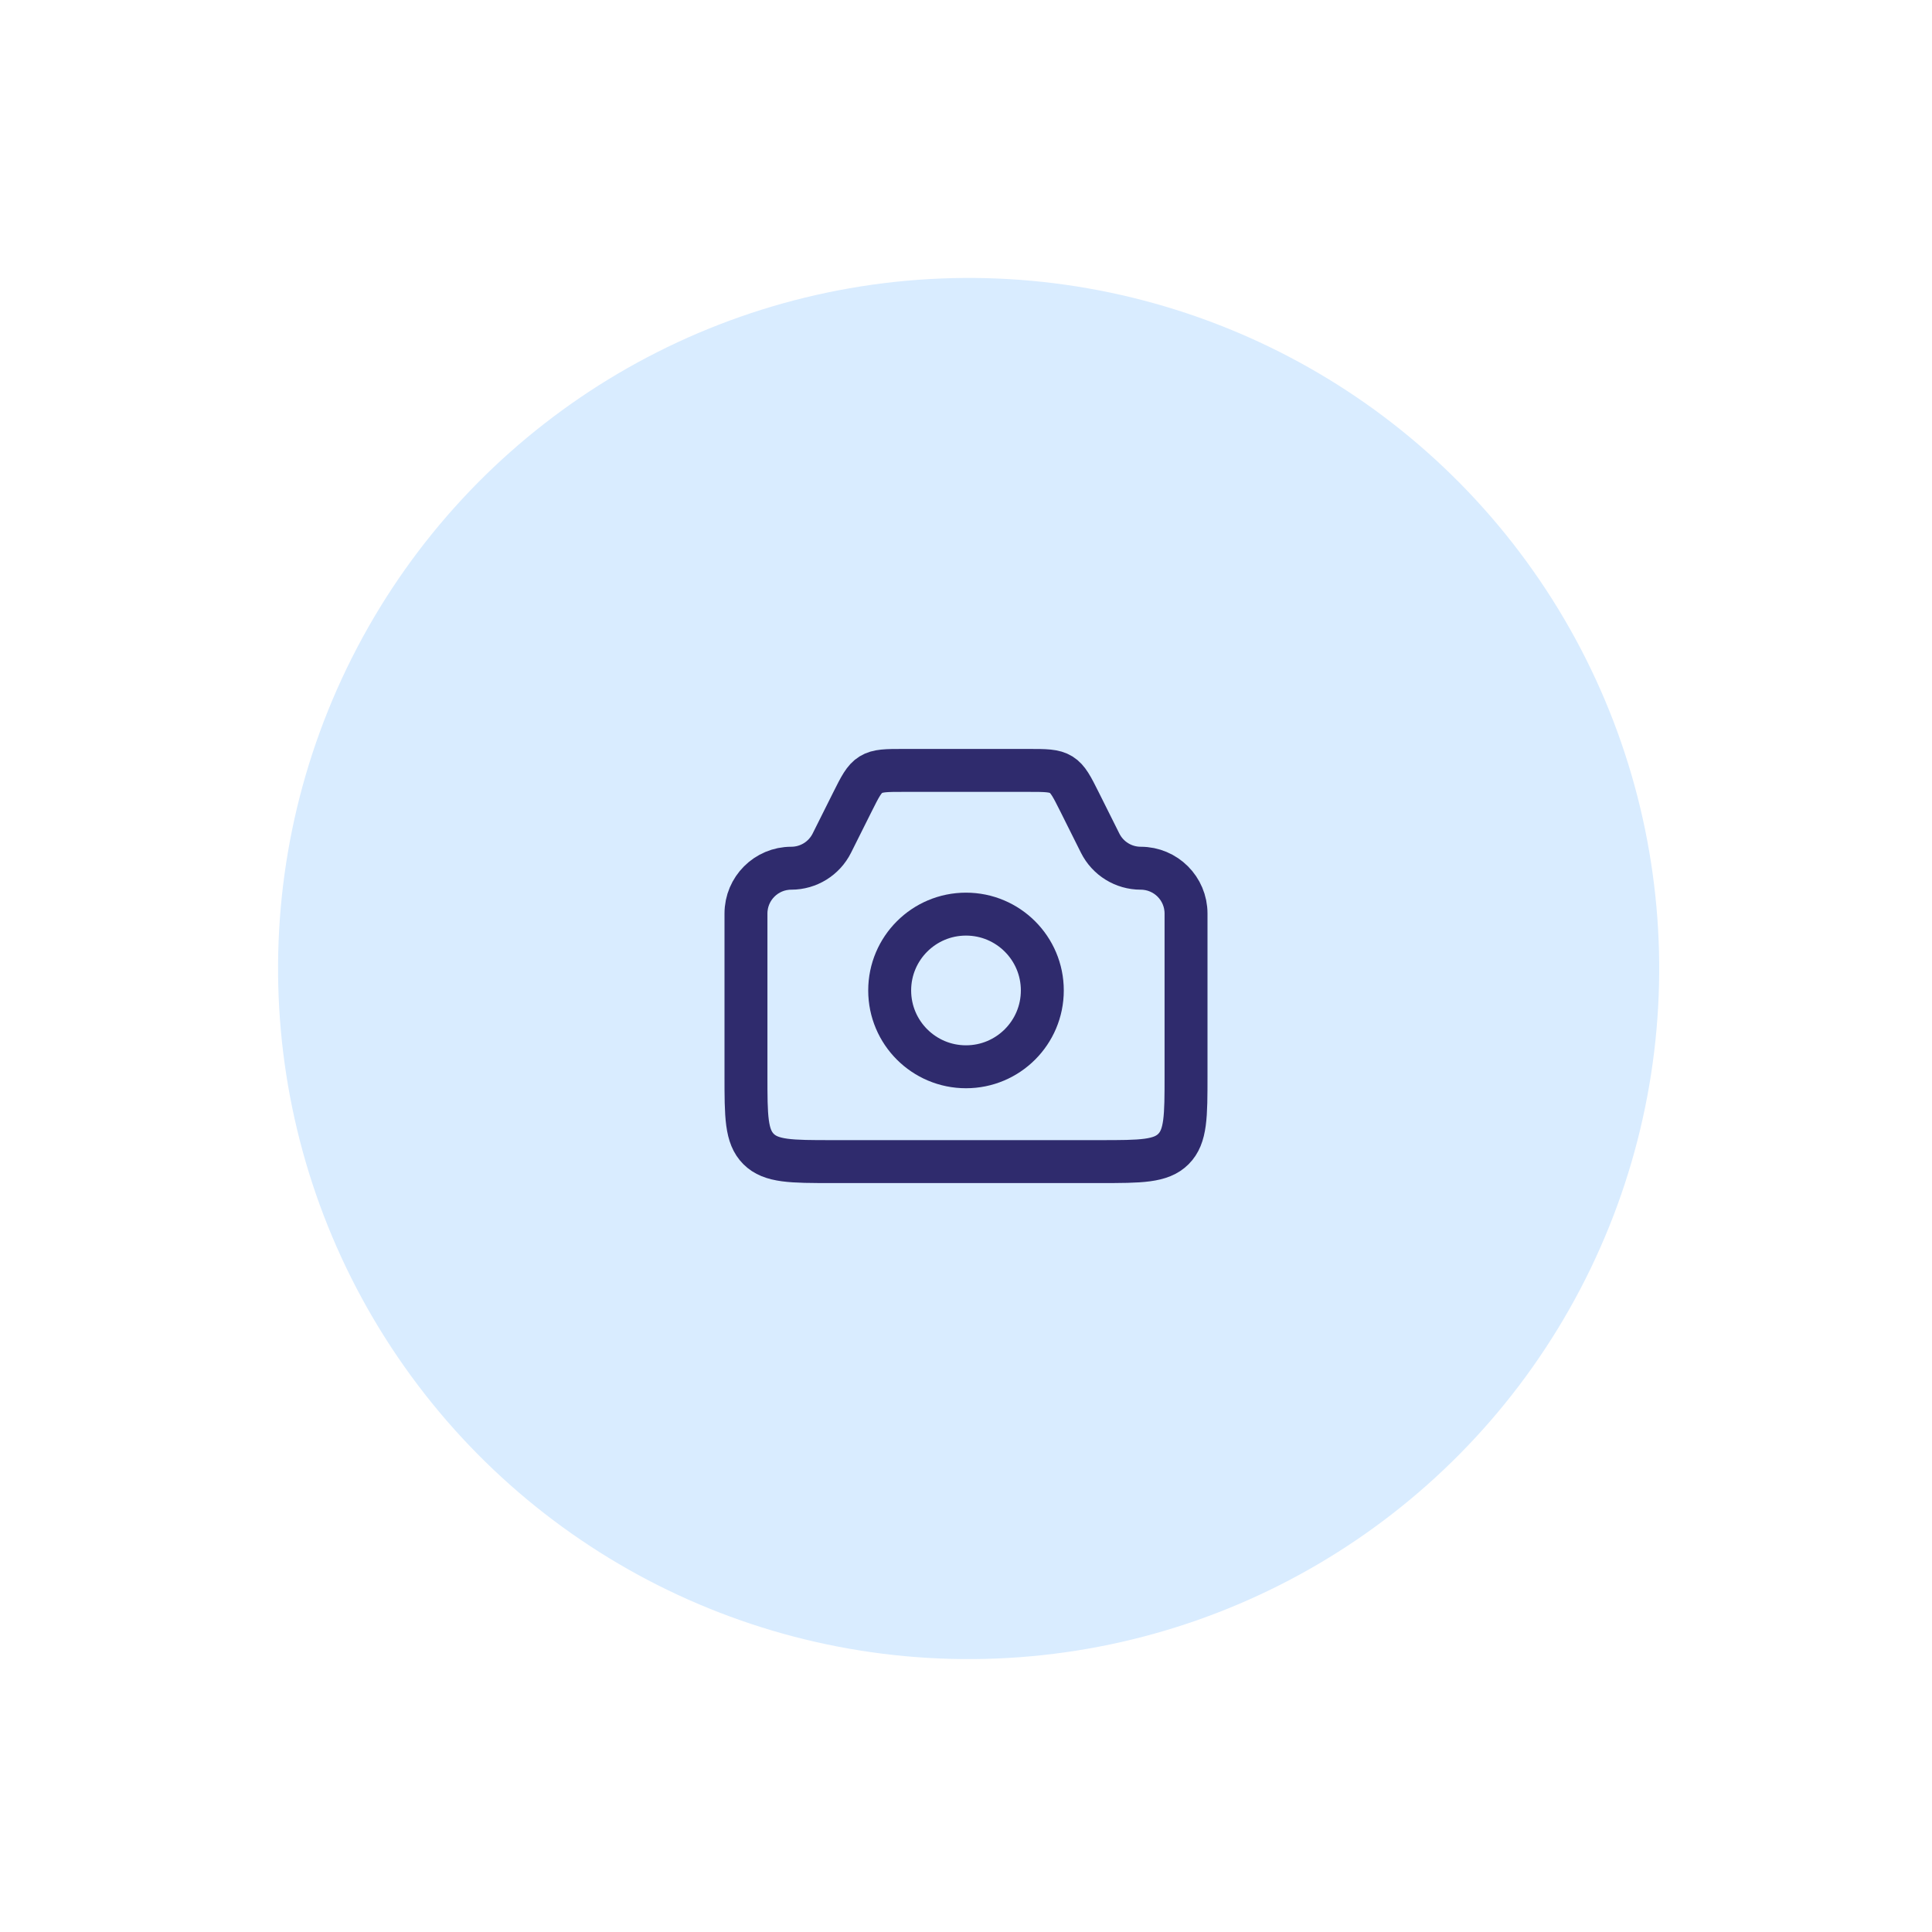 <svg width="135" height="135" viewBox="0 0 135 135" fill="none" xmlns="http://www.w3.org/2000/svg">
<circle cx="67.684" cy="67.676" r="48.254" transform="rotate(145.78 67.684 67.676)" fill="#D9ECFF"/>
<path d="M52.125 63.834C52.125 62.085 53.543 60.667 55.292 60.667V60.667C56.492 60.667 57.589 59.989 58.125 58.916L59.561 56.044C60.099 54.969 60.368 54.431 60.851 54.132C61.334 53.833 61.936 53.833 63.139 53.833H71.861C73.064 53.833 73.665 53.833 74.149 54.132C74.632 54.431 74.901 54.969 75.439 56.044L76.874 58.916C77.411 59.989 78.508 60.667 79.707 60.667V60.667C81.457 60.667 82.875 62.085 82.875 63.834V75.167C82.875 77.995 82.875 79.409 81.996 80.288C81.118 81.167 79.703 81.167 76.875 81.167H58.125C55.297 81.167 53.882 81.167 53.004 80.288C52.125 79.409 52.125 77.995 52.125 75.167V63.834Z" stroke="#2F2B6D" stroke-width="3"/>
<path d="M72.833 69.208C72.833 72.154 70.445 74.542 67.5 74.542C64.554 74.542 62.167 72.154 62.167 69.208C62.167 66.263 64.554 63.875 67.5 63.875C70.445 63.875 72.833 66.263 72.833 69.208Z" stroke="#2F2B6D" stroke-width="3"/>
</svg>
